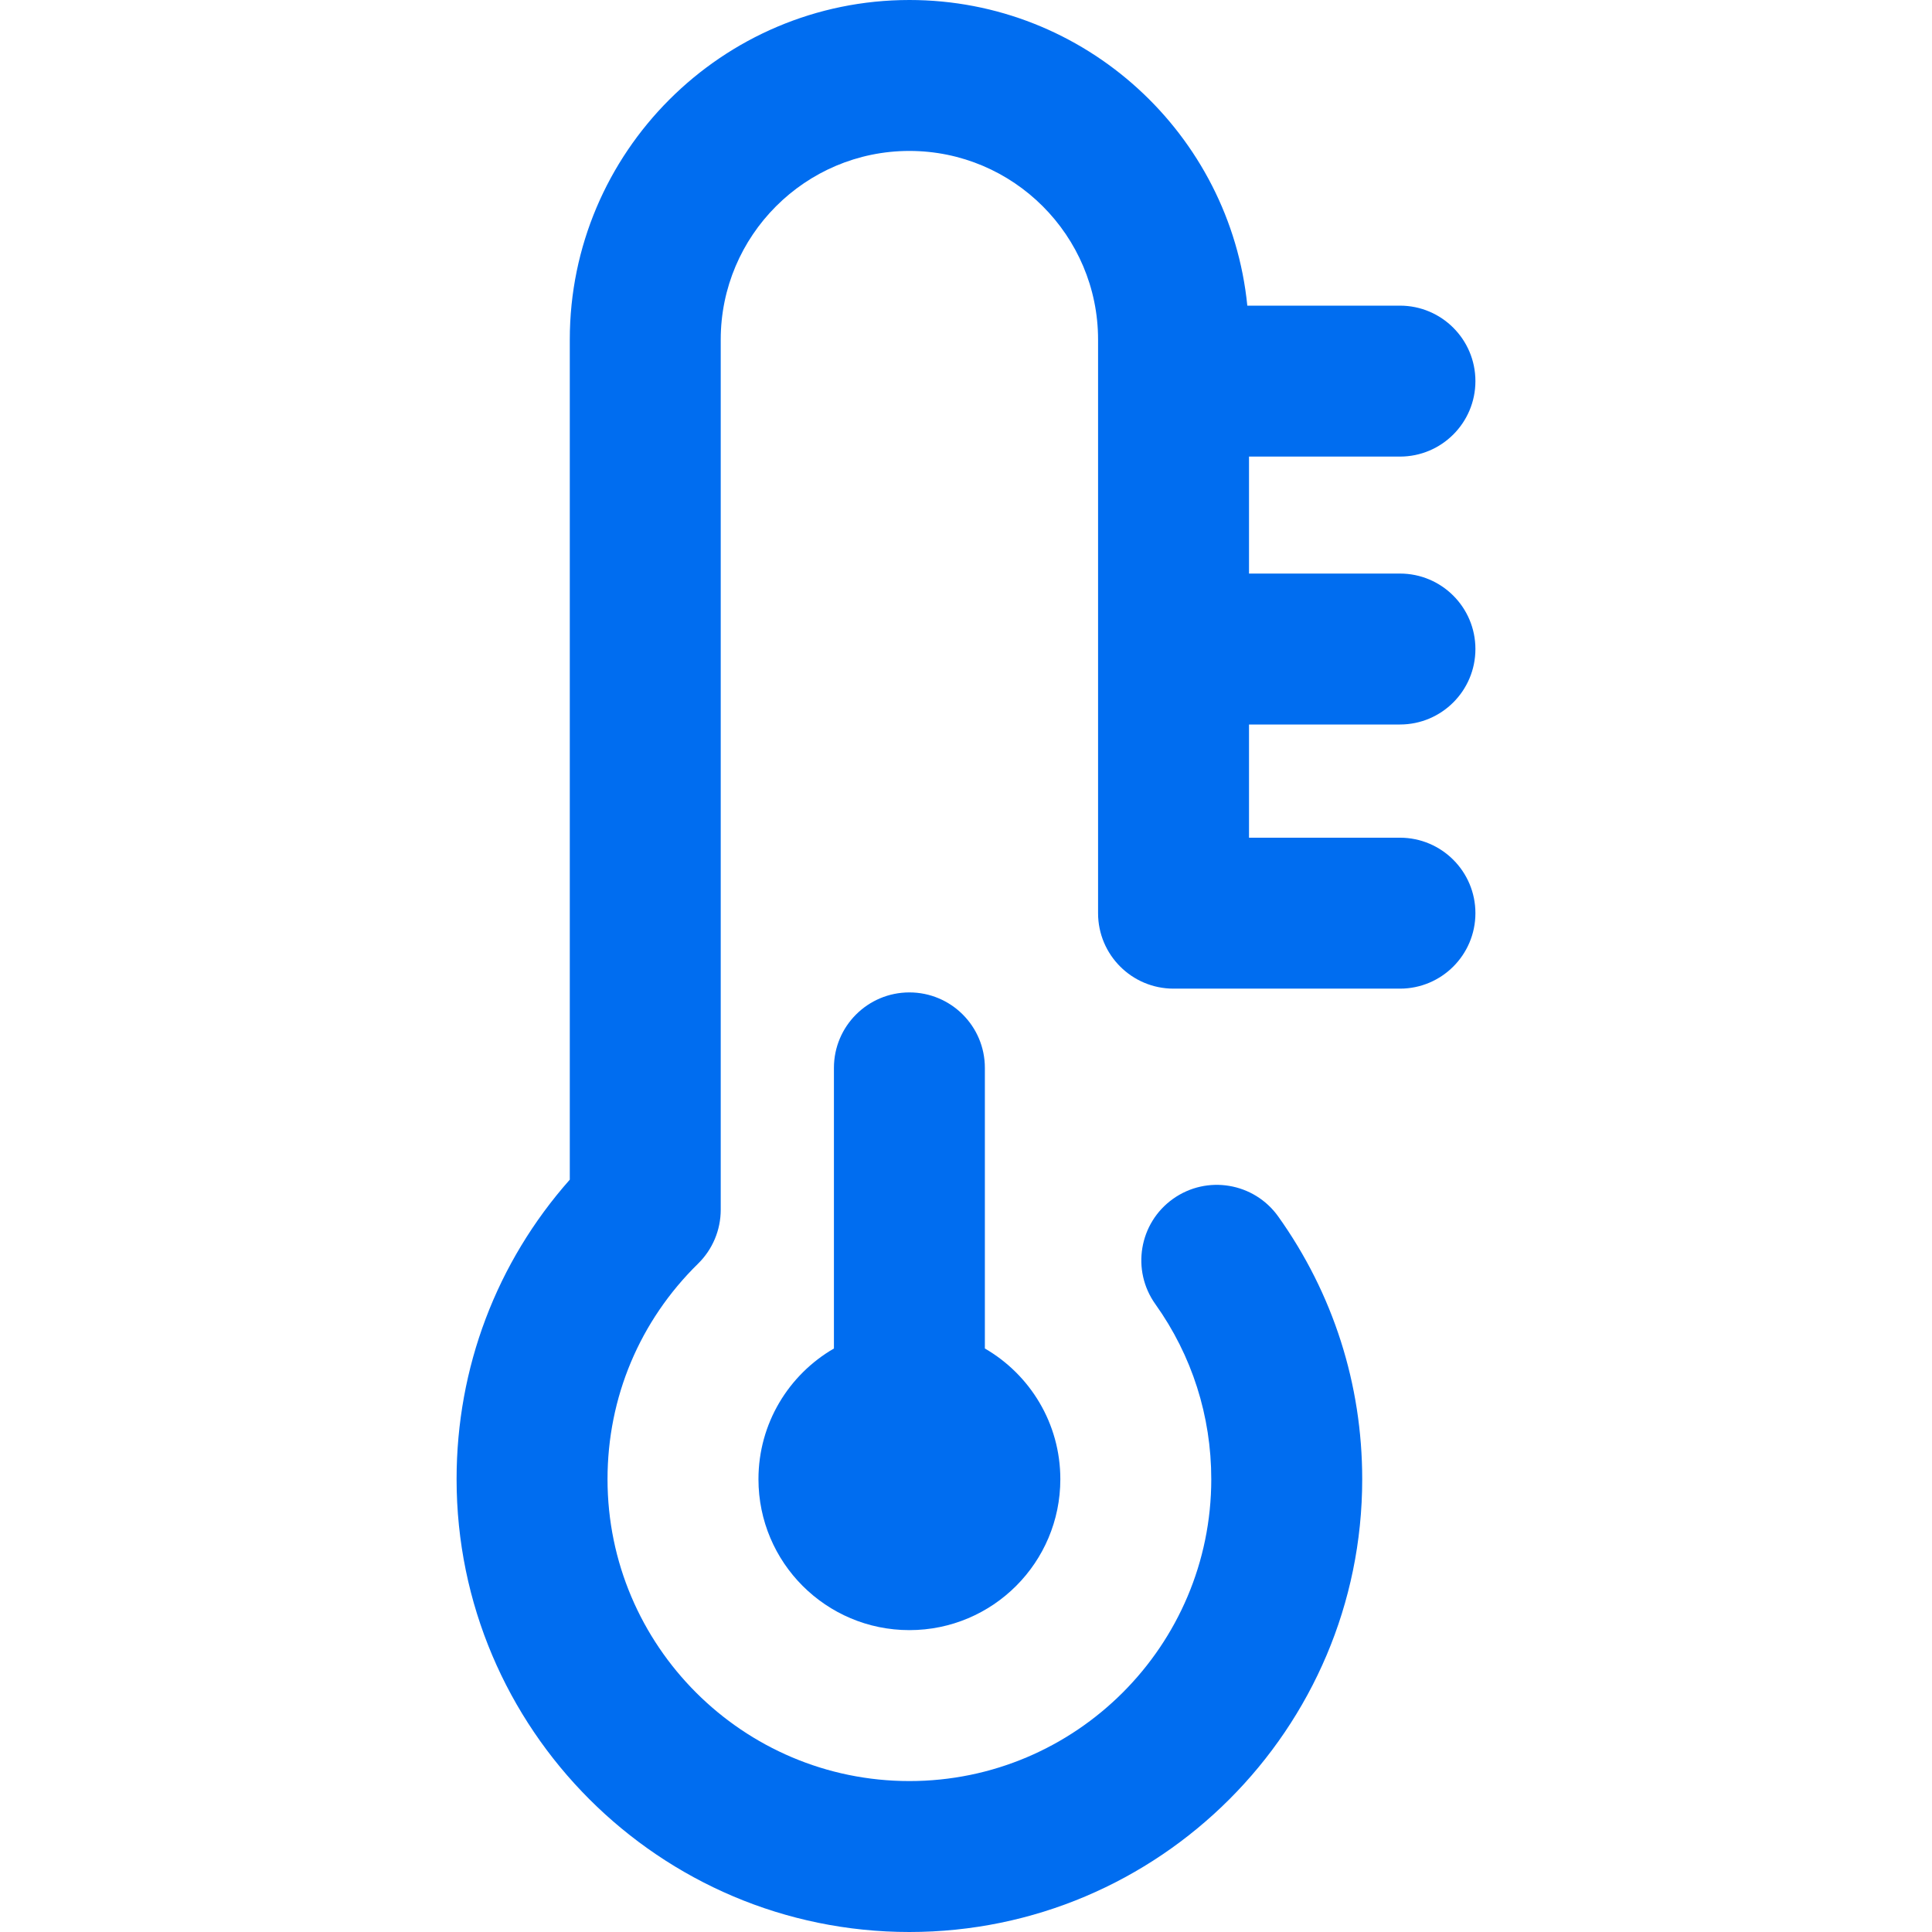 <?xml version="1.0" encoding="iso-8859-1"?>
<!-- Generator: Adobe Illustrator 19.0.0, SVG Export Plug-In . SVG Version: 6.00 Build 0)  -->
<svg xmlns="http://www.w3.org/2000/svg" xmlns:xlink="http://www.w3.org/1999/xlink" version="1.1" id="Capa_1" x="0px" y="0px" viewBox="0 0 512 512" style="enable-background:new 0 0 512 512;" xml:space="preserve" width="512px" height="512px">
<g>
	<g>
		<g>
			<path d="M371,192c11.046,0,20-8.954,20-20s-8.954-20-20-20h-40v-31h40c11.046,0,20-8.954,20-20s-8.954-20-20-20h-40.449     C326.021,35.583,287.589,0,241,0c-49.626,0-90,40.374-90,90v222.625c-19.408,21.929-30,49.797-30,79.375     c0,66.168,53.832,120,120,120s120-53.832,120-120c0-25.135-7.695-49.208-22.255-69.615c-6.415-8.992-18.904-11.081-27.896-4.666     c-8.992,6.415-11.081,18.905-4.666,27.896C315.876,359.203,321,375.243,321,392c0,44.112-35.888,80-80,80s-80-35.888-80-80     c0-21.662,8.524-41.948,24.002-57.124c3.836-3.762,5.998-8.909,5.998-14.281V90c0-27.57,22.43-50,50-50s50,22.43,50,50v152     c0,11.046,8.954,20,20,20h60c11.046,0,20-8.954,20-20s-8.954-20-20-20h-40v-30H371z" fill="#006DF0"/>
			<path d="M241,263c-11.046,0-20,8.954-20,20v74.365c-11.953,6.917-20,19.832-20,34.635c0,22.091,17.909,40,40,40s40-17.909,40-40     c0-14.803-8.047-27.718-20-34.635V283C261,271.954,252.046,263,241,263z" fill="#006DF0"/>
		</g>
	</g>
</g>
<g>
</g>
<g>
</g>
<g>
</g>
<g>
</g>
<g>
</g>
<g>
</g>
<g>
</g>
<g>
</g>
<g>
</g>
<g>
</g>
<g>
</g>
<g>
</g>
<g>
</g>
<g>
</g>
<g>
</g>
</svg>
